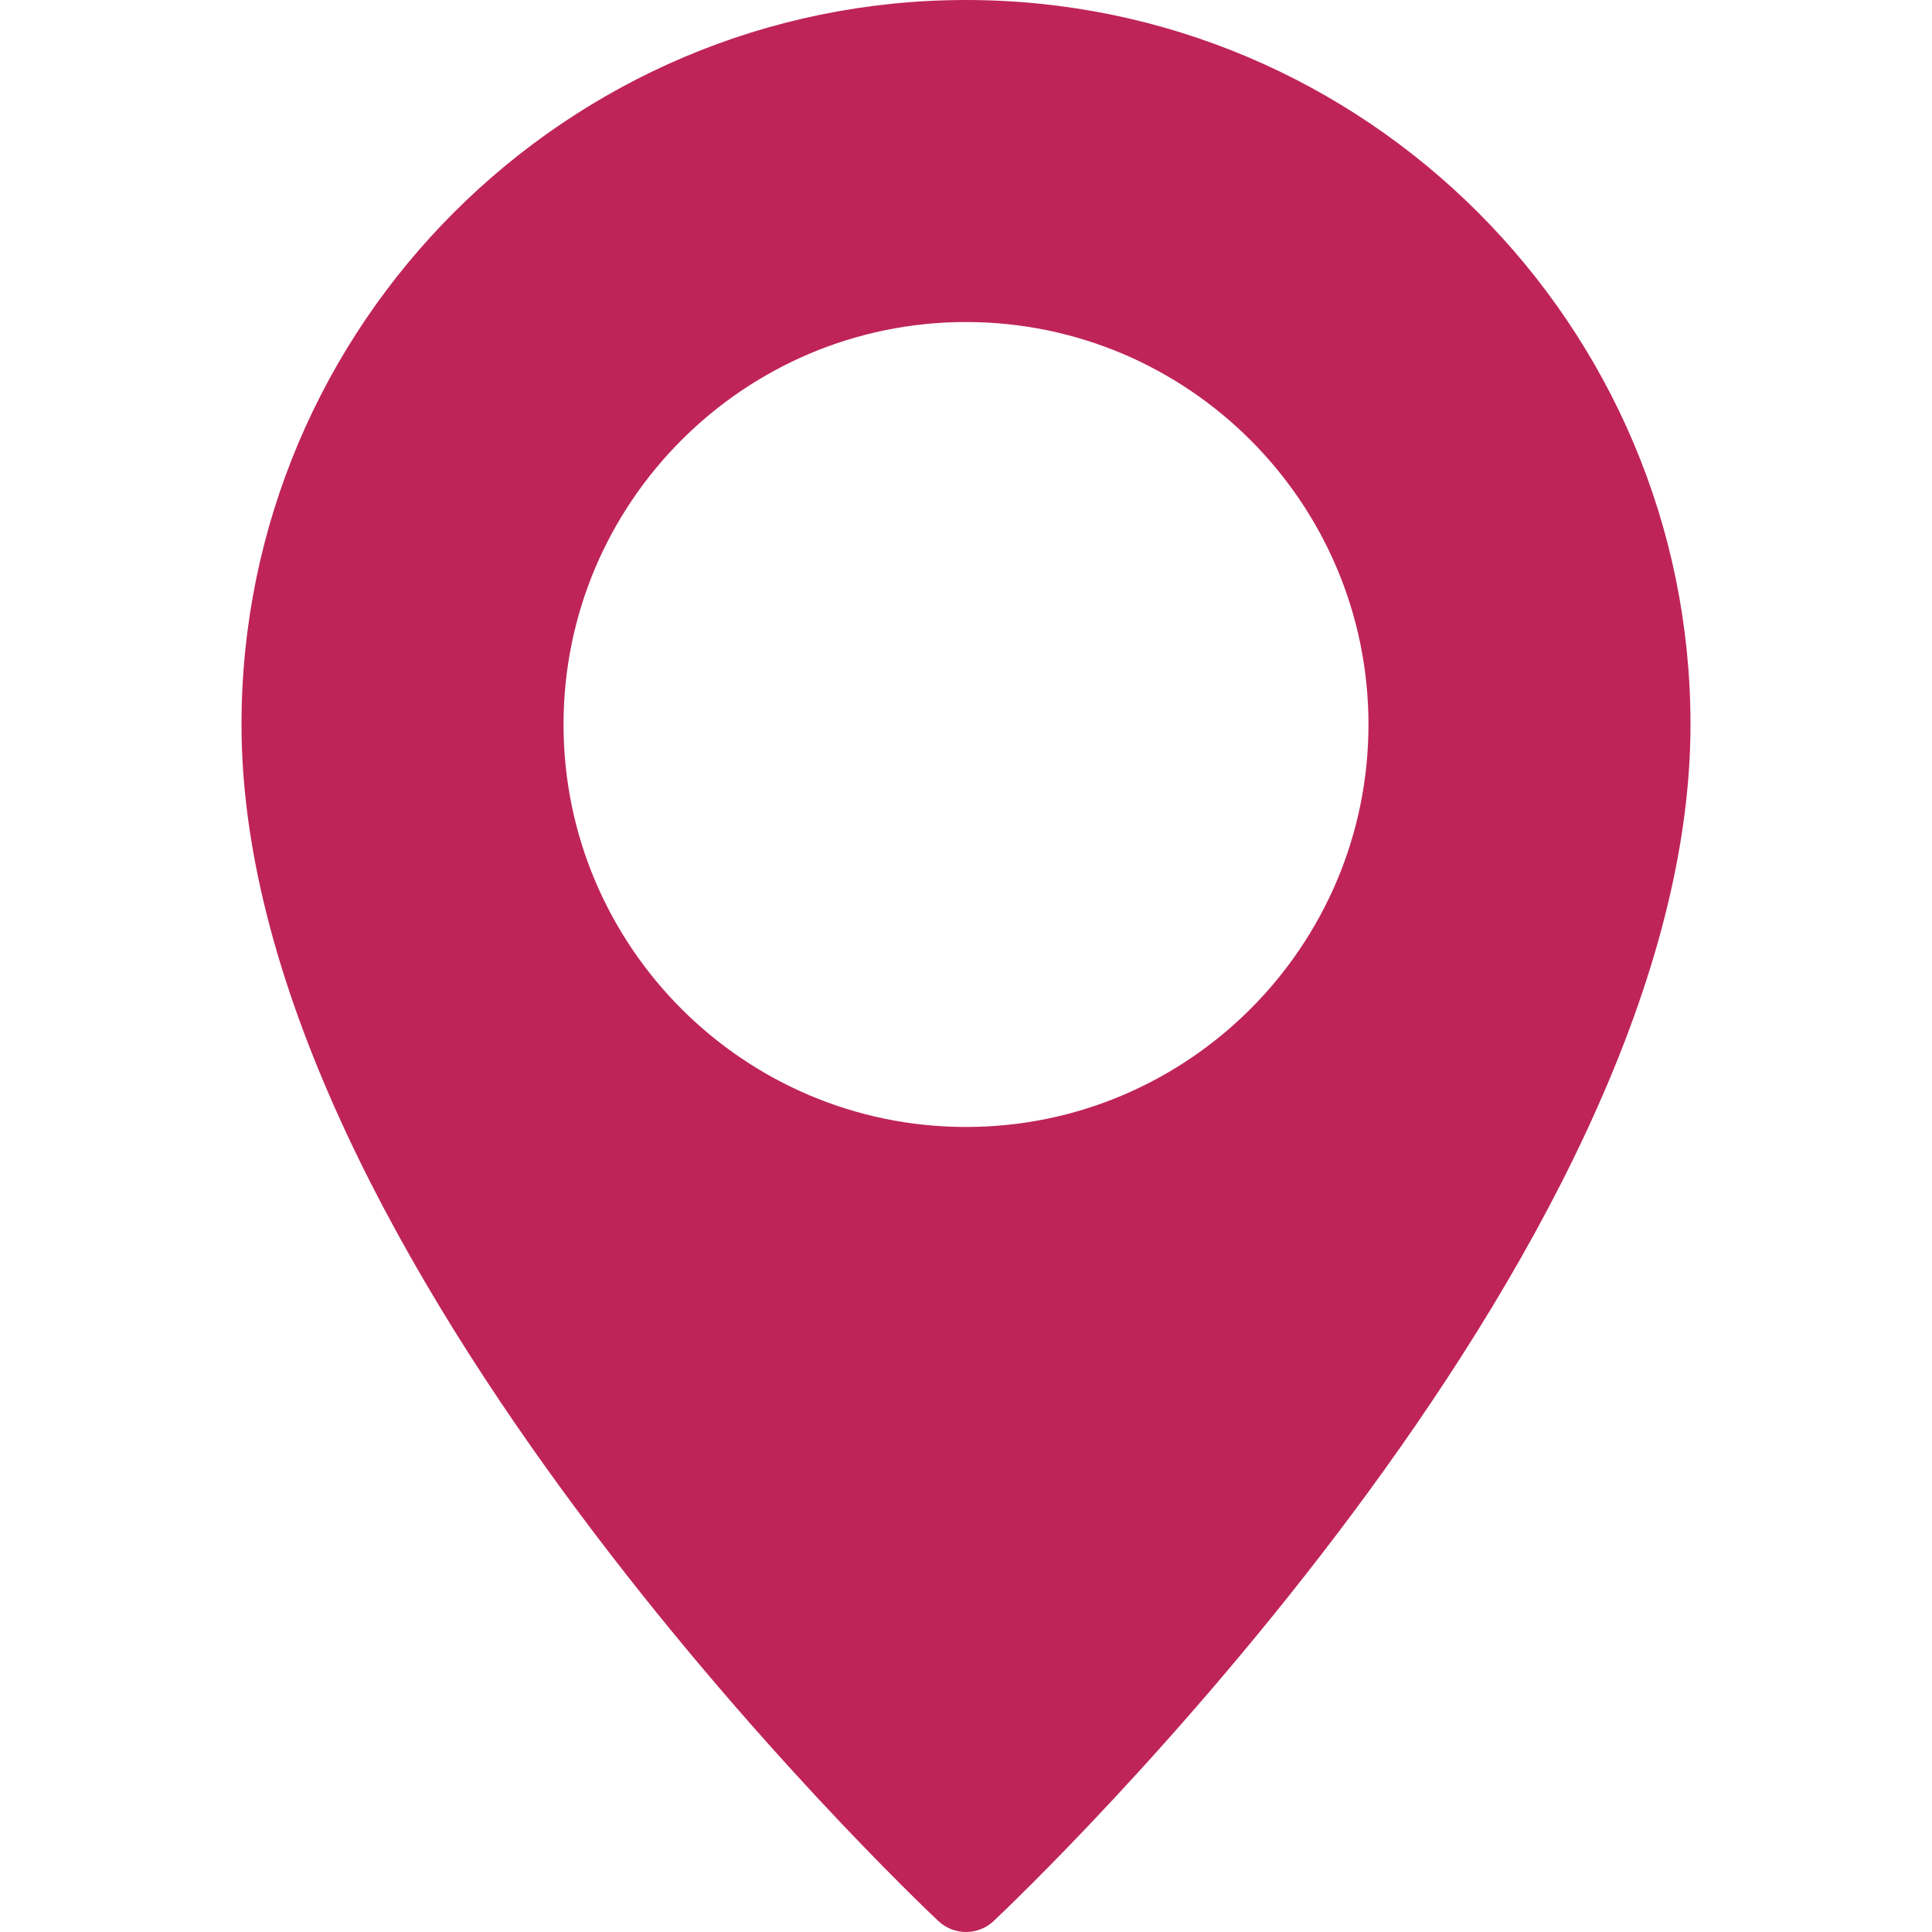 <svg width="22" height="22" viewBox="0 0 22 22" fill="none" xmlns="http://www.w3.org/2000/svg">
<path d="M11 0C6.451 0 2.75 3.701 2.75 8.25C2.75 14.336 10.362 21.57 10.686 21.876C10.774 21.958 10.887 22 11 22C11.113 22 11.226 21.958 11.314 21.876C11.638 21.57 19.25 14.336 19.25 8.25C19.25 3.701 15.549 0 11 0ZM11 12.833C8.473 12.833 6.417 10.777 6.417 8.25C6.417 5.723 8.473 3.667 11 3.667C13.527 3.667 15.583 5.723 15.583 8.25C15.583 10.777 13.527 12.833 11 12.833Z" fill="#BF2459"/>
</svg>
